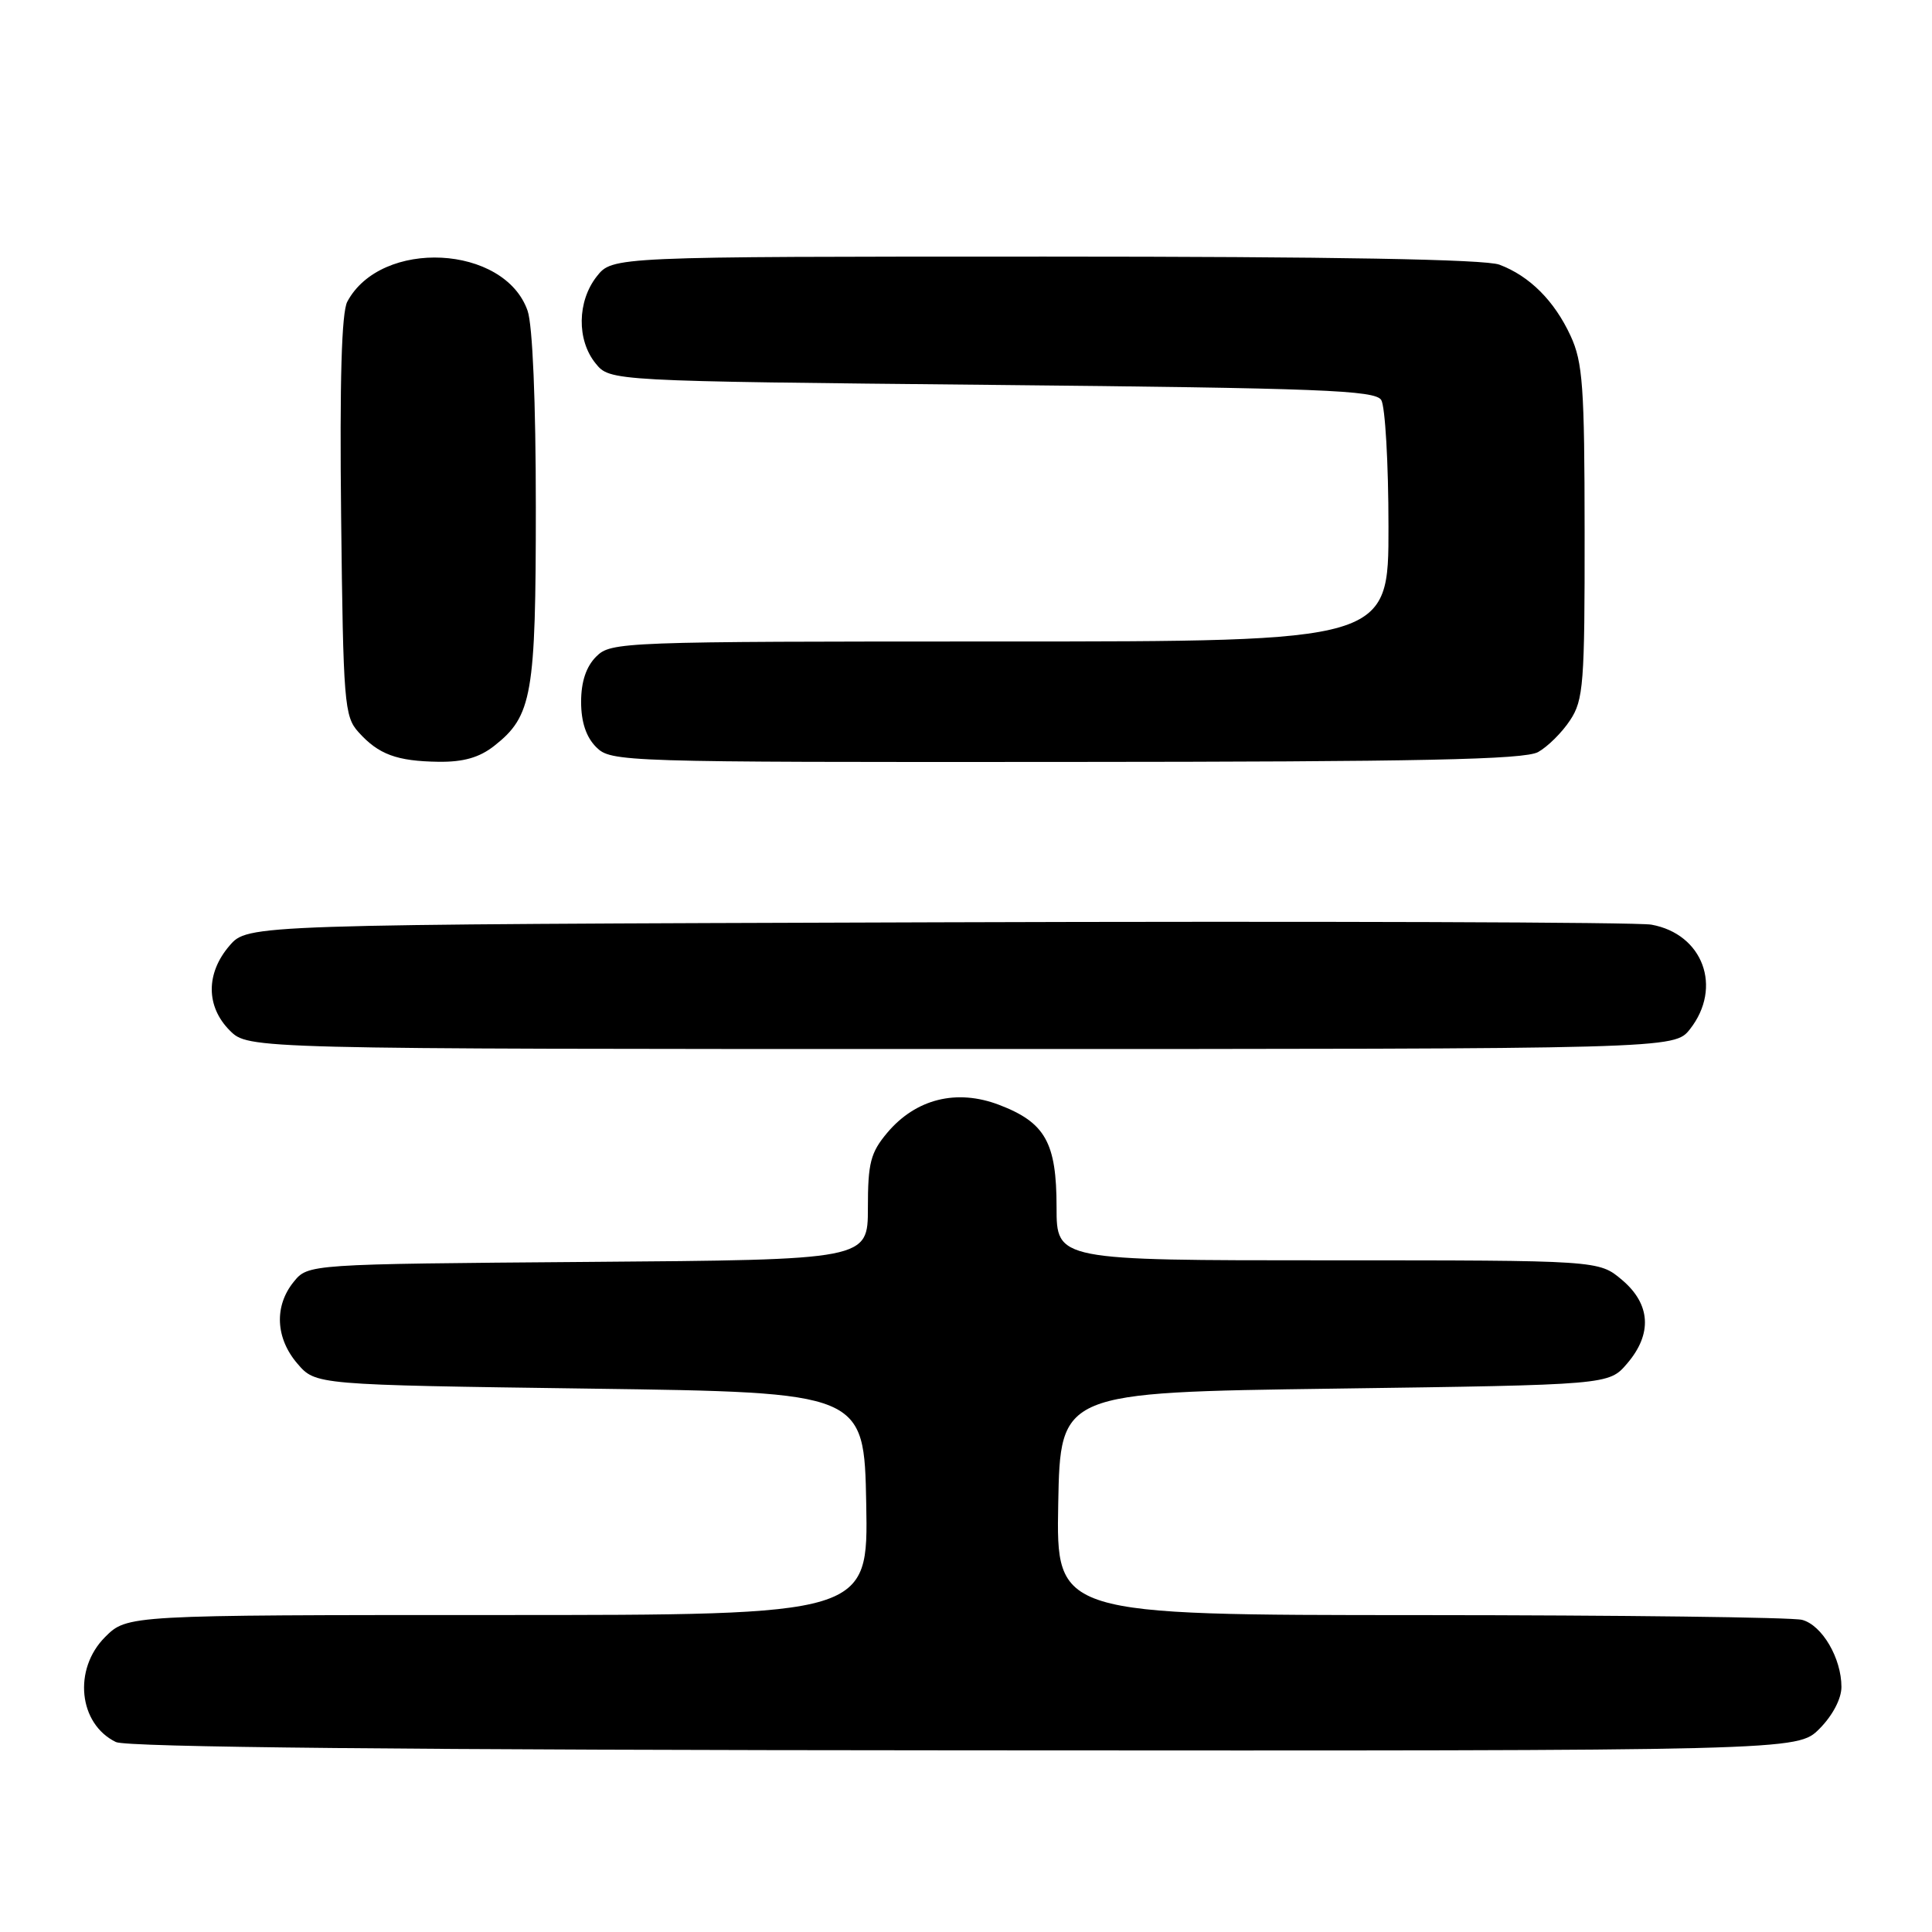 <?xml version="1.0" encoding="UTF-8" standalone="no"?>
<!DOCTYPE svg PUBLIC "-//W3C//DTD SVG 1.1//EN" "http://www.w3.org/Graphics/SVG/1.1/DTD/svg11.dtd" >
<svg xmlns="http://www.w3.org/2000/svg" xmlns:xlink="http://www.w3.org/1999/xlink" version="1.1" viewBox="0 0 256 256">
 <g >
 <path fill="currentColor"
d=" M 241.08 229.08 C 242.82 227.33 244.00 225.10 244.00 223.53 C 244.00 219.72 241.44 215.35 238.79 214.64 C 237.53 214.30 214.78 214.02 188.22 214.01 C 139.95 214.00 139.95 214.00 140.22 199.25 C 140.50 184.50 140.50 184.50 176.84 184.00 C 213.18 183.50 213.18 183.50 215.59 180.69 C 218.97 176.76 218.73 172.80 214.92 169.59 C 211.85 167.00 211.85 167.00 175.92 167.00 C 140.00 167.00 140.00 167.00 140.00 159.96 C 140.00 151.40 138.51 148.74 132.39 146.40 C 126.76 144.25 121.36 145.60 117.57 150.09 C 115.35 152.73 115.00 154.10 115.00 160.04 C 115.00 166.93 115.00 166.93 77.91 167.21 C 40.82 167.50 40.82 167.50 38.91 169.86 C 36.31 173.07 36.51 177.32 39.41 180.69 C 41.82 183.50 41.82 183.50 78.16 184.00 C 114.50 184.50 114.50 184.50 114.78 199.25 C 115.05 214.00 115.05 214.00 65.95 214.00 C 16.85 214.00 16.85 214.00 13.92 216.92 C 9.66 221.19 10.41 228.43 15.36 230.83 C 16.79 231.52 54.02 231.89 127.83 231.93 C 238.15 232.00 238.15 232.00 241.08 229.08 Z  M 223.93 136.37 C 228.28 130.83 225.66 123.75 218.81 122.52 C 216.99 122.19 174.40 122.05 124.16 122.21 C 32.83 122.50 32.83 122.50 30.41 125.31 C 27.26 128.97 27.28 133.37 30.45 136.55 C 32.91 139.00 32.91 139.00 127.38 139.00 C 221.85 139.00 221.85 139.00 223.93 136.37 Z  M 65.49 98.83 C 70.52 94.87 71.00 92.11 71.00 67.18 C 71.00 53.27 70.57 43.07 69.91 41.18 C 66.86 32.42 50.50 31.59 46.02 39.97 C 45.26 41.38 45.00 50.46 45.20 68.42 C 45.48 93.16 45.62 94.93 47.50 97.01 C 50.16 99.97 52.57 100.86 58.12 100.94 C 61.40 100.98 63.52 100.38 65.49 98.83 Z  M 203.81 99.65 C 205.08 98.94 206.99 97.05 208.05 95.43 C 209.82 92.76 209.99 90.58 209.97 70.50 C 209.96 51.24 209.73 48.00 208.11 44.50 C 205.97 39.87 202.69 36.58 198.68 35.07 C 196.81 34.36 176.71 34.00 138.51 34.00 C 81.15 34.00 81.15 34.00 79.07 36.63 C 76.48 39.93 76.41 45.05 78.91 48.14 C 80.82 50.50 80.82 50.50 131.45 51.00 C 174.99 51.43 182.21 51.71 183.02 53.00 C 183.54 53.83 183.98 61.36 183.98 69.75 C 184.00 85.00 184.00 85.00 132.50 85.00 C 82.33 85.00 80.95 85.05 79.00 87.00 C 77.67 88.33 77.00 90.33 77.00 93.00 C 77.00 95.67 77.67 97.67 79.00 99.00 C 80.96 100.96 82.31 101.00 141.25 100.96 C 188.33 100.94 202.00 100.65 203.81 99.65 Z "/>
</g>
</svg>